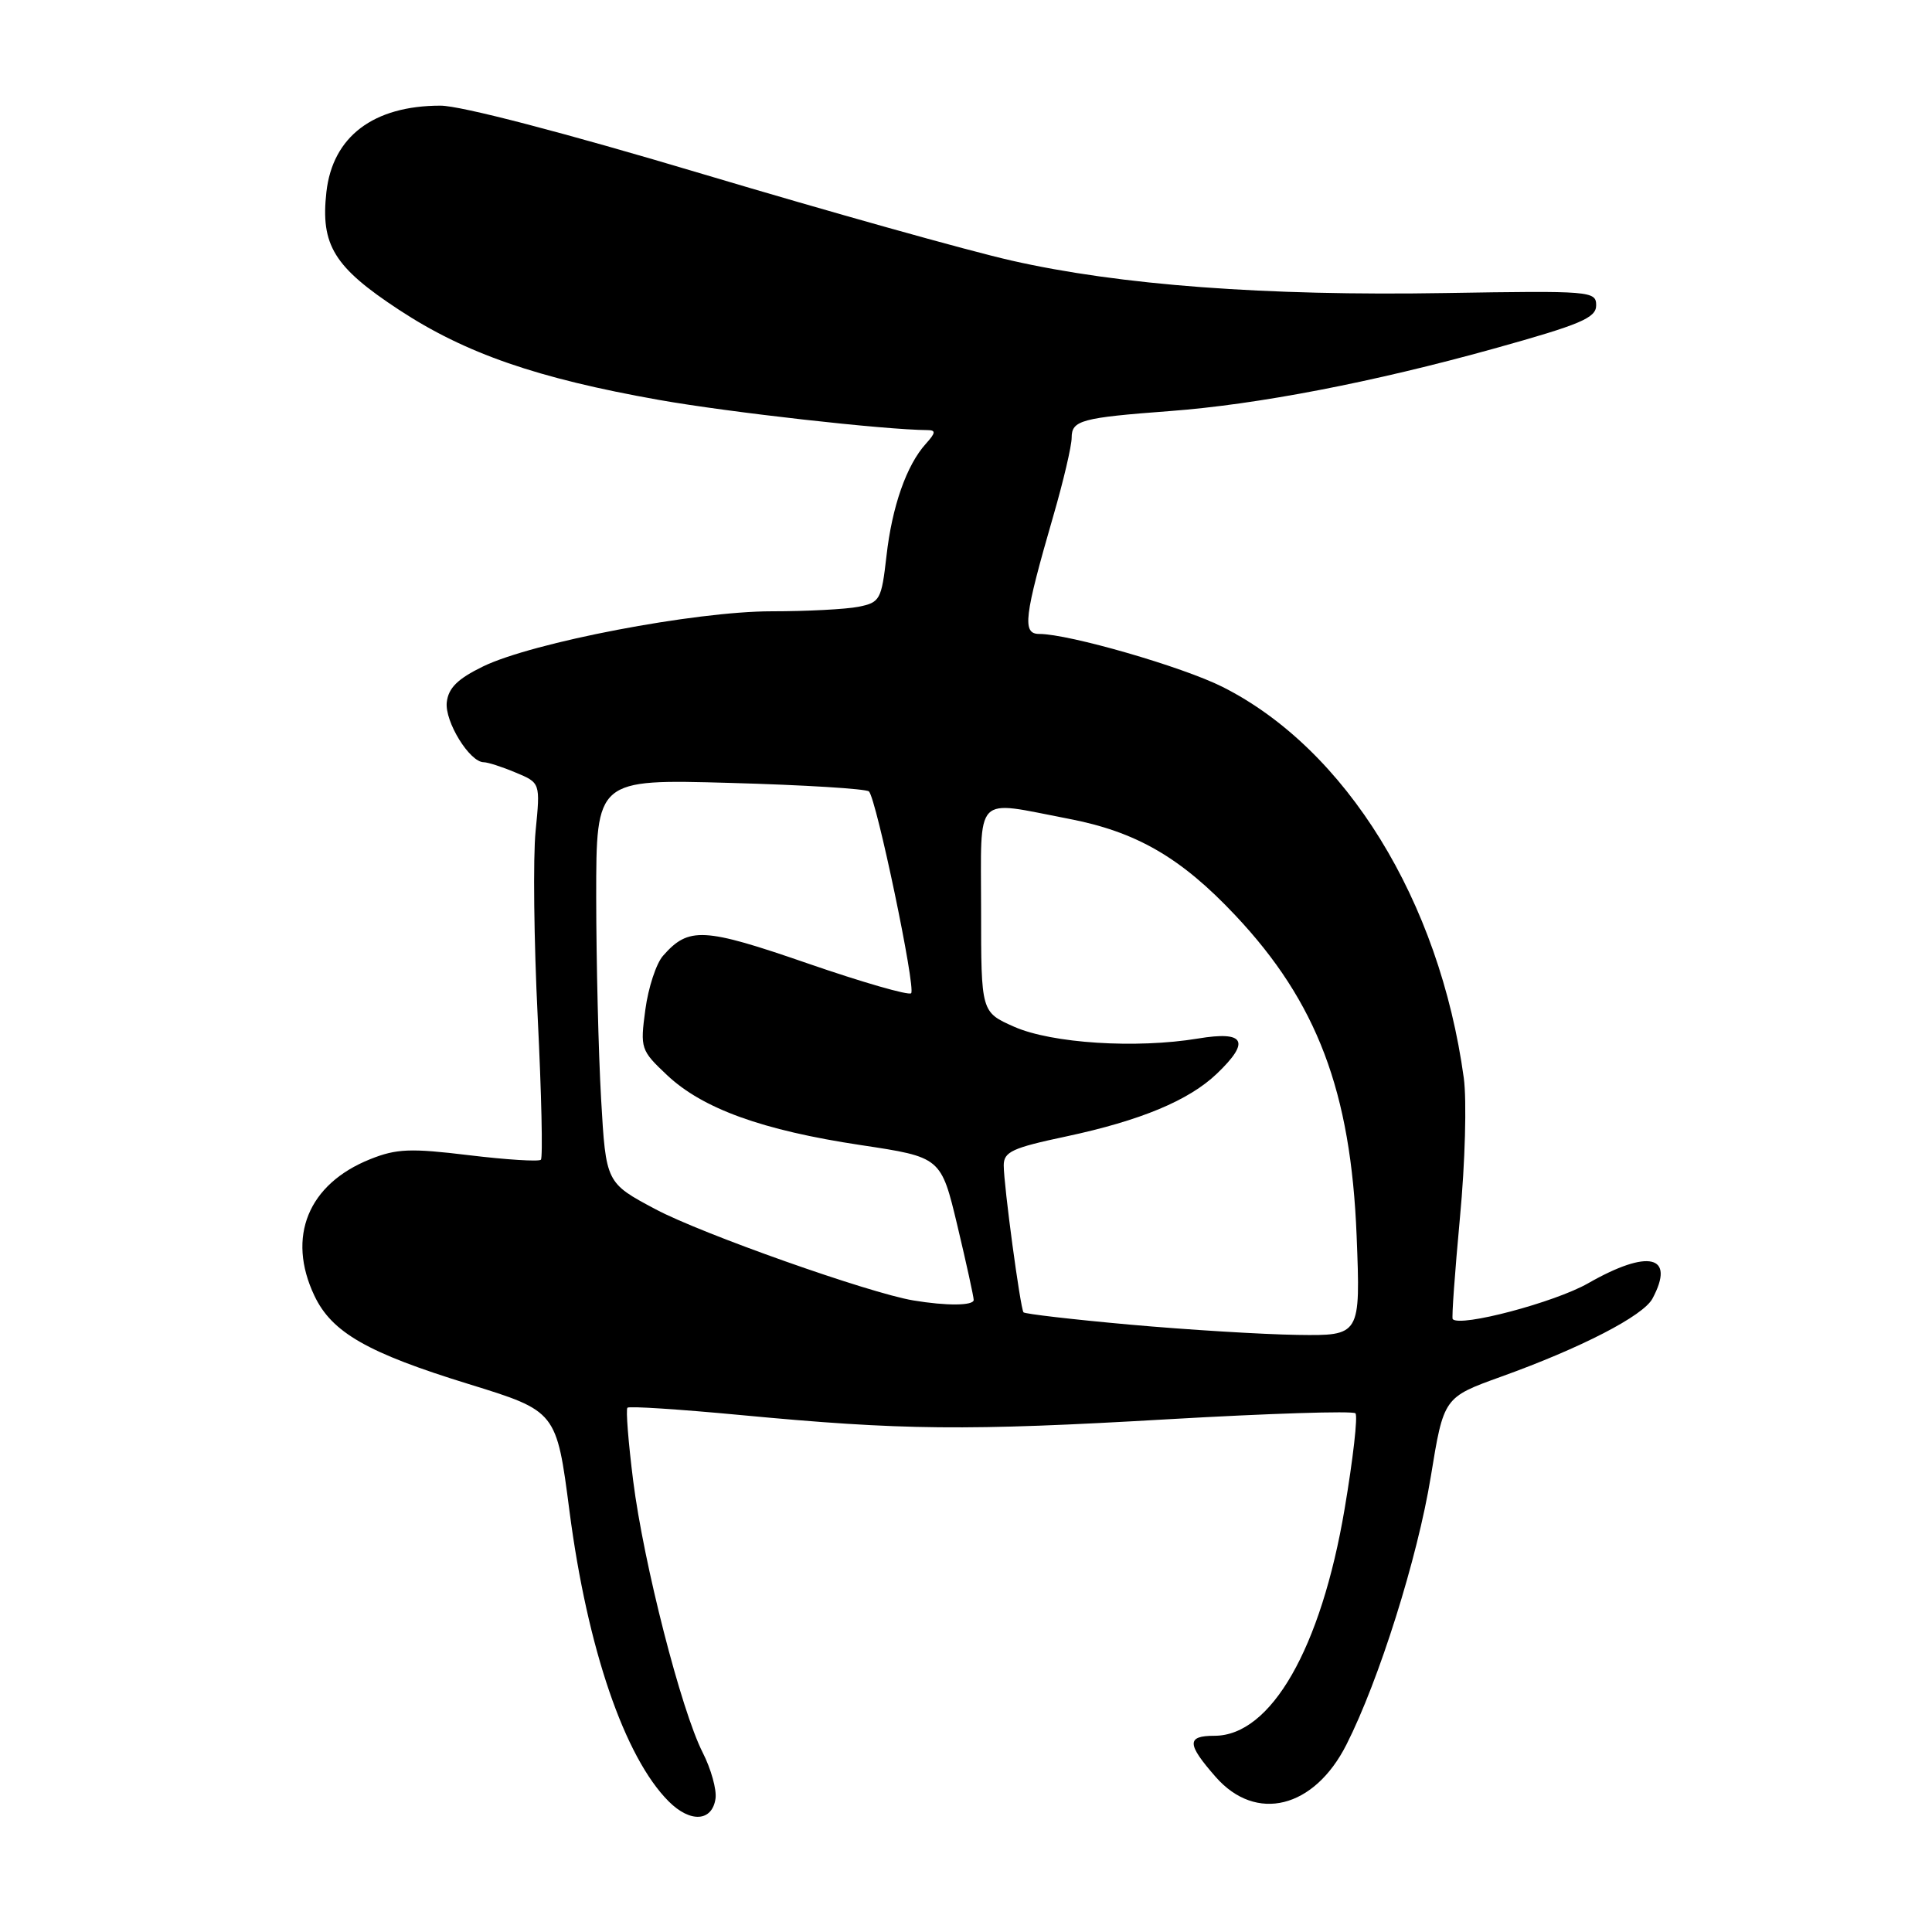 <?xml version="1.0" encoding="UTF-8" standalone="no"?>
<!DOCTYPE svg PUBLIC "-//W3C//DTD SVG 1.1//EN" "http://www.w3.org/Graphics/SVG/1.1/DTD/svg11.dtd" >
<svg xmlns="http://www.w3.org/2000/svg" xmlns:xlink="http://www.w3.org/1999/xlink" version="1.1" viewBox="0 0 256 256">
 <g >
 <path fill="currentColor"
d=" M 94.81 238.32 C 94.98 237.13 94.21 234.38 93.11 232.22 C 90.26 226.62 85.28 207.16 83.90 196.22 C 83.26 191.11 82.91 186.75 83.14 186.53 C 83.36 186.30 90.06 186.74 98.02 187.49 C 119.54 189.53 128.06 189.61 154.74 188.06 C 168.08 187.29 179.26 186.93 179.60 187.27 C 179.94 187.60 179.29 193.30 178.17 199.93 C 175.04 218.44 168.41 230.00 160.92 230.00 C 157.21 230.00 157.24 231.07 161.10 235.47 C 166.44 241.54 174.13 239.63 178.41 231.17 C 182.72 222.67 187.84 206.41 189.59 195.65 C 191.30 185.16 191.30 185.16 198.90 182.42 C 209.50 178.61 217.74 174.36 218.96 172.07 C 222.04 166.32 218.43 165.47 210.42 170.05 C 206.00 172.57 193.48 175.89 192.49 174.79 C 192.34 174.63 192.78 168.58 193.45 161.34 C 194.14 154.07 194.36 145.78 193.96 142.84 C 190.74 119.34 178.35 99.26 162.00 91.02 C 156.69 88.35 141.65 84.00 137.70 84.00 C 135.42 84.00 135.69 81.76 139.57 68.36 C 140.91 63.74 142.00 59.09 142.00 58.00 C 142.00 55.70 143.26 55.35 155.00 54.47 C 166.66 53.60 181.94 50.65 198.00 46.18 C 209.46 42.99 211.50 42.12 211.50 40.46 C 211.50 38.57 210.81 38.51 191.50 38.83 C 167.66 39.23 148.33 37.78 134.00 34.52 C 128.22 33.21 109.84 28.05 93.15 23.07 C 74.77 17.58 61.05 14.00 58.37 14.00 C 49.48 14.00 44.08 18.09 43.25 25.44 C 42.46 32.48 44.26 35.40 52.88 41.06 C 61.66 46.83 71.18 50.13 87.31 52.99 C 96.54 54.63 117.24 56.96 122.90 56.99 C 124.03 57.00 123.99 57.35 122.69 58.79 C 120.12 61.63 118.20 67.10 117.46 73.69 C 116.80 79.47 116.60 79.83 113.76 80.40 C 112.10 80.73 106.92 81.00 102.24 81.00 C 92.11 81.00 70.56 85.12 64.00 88.31 C 60.64 89.95 59.42 91.15 59.20 93.05 C 58.91 95.60 62.23 101.00 64.10 101.00 C 64.63 101.00 66.53 101.61 68.33 102.37 C 71.60 103.73 71.60 103.73 70.97 110.12 C 70.62 113.63 70.75 124.75 71.25 134.83 C 71.75 144.92 71.94 153.39 71.67 153.67 C 71.39 153.94 67.10 153.67 62.14 153.07 C 54.39 152.13 52.54 152.20 49.05 153.60 C 40.82 156.89 37.96 163.90 41.66 171.69 C 43.97 176.56 48.68 179.26 62.12 183.40 C 73.74 186.99 73.74 186.99 75.46 200.24 C 77.83 218.44 82.76 232.85 88.61 238.70 C 91.47 241.56 94.37 241.38 94.81 238.32 Z  M 149.72 175.52 C 142.14 174.84 135.80 174.10 135.62 173.89 C 135.20 173.37 133.00 157.06 133.00 154.42 C 133.00 152.62 134.12 152.10 141.25 150.59 C 151.14 148.48 157.53 145.82 161.25 142.26 C 165.72 137.98 164.96 136.58 158.75 137.61 C 150.54 138.97 139.36 138.25 134.38 136.05 C 130.00 134.11 130.00 134.11 130.00 120.56 C 130.00 104.93 128.92 106.06 141.54 108.48 C 150.56 110.20 156.47 113.62 163.68 121.28 C 174.52 132.79 179.00 144.62 179.76 163.75 C 180.28 177.00 180.28 177.00 171.89 176.88 C 167.28 176.81 157.30 176.20 149.72 175.52 Z  M 121.00 172.31 C 115.18 171.34 92.99 163.49 86.90 160.25 C 80.29 156.74 80.29 156.74 79.65 145.62 C 79.30 139.50 79.01 127.47 79.00 118.87 C 79.00 103.24 79.00 103.24 96.75 103.74 C 106.51 104.01 114.79 104.52 115.14 104.87 C 116.13 105.86 121.38 130.95 120.73 131.61 C 120.41 131.93 114.23 130.15 107.00 127.65 C 93.22 122.89 91.25 122.78 87.86 126.64 C 86.95 127.66 85.90 130.88 85.51 133.79 C 84.82 138.93 84.90 139.17 88.39 142.46 C 93.11 146.91 101.03 149.77 114.06 151.73 C 124.69 153.33 124.69 153.33 126.86 162.41 C 128.05 167.41 129.02 171.84 129.02 172.25 C 129.00 173.02 125.42 173.05 121.00 172.31 Z "/>
</g>
</svg>
